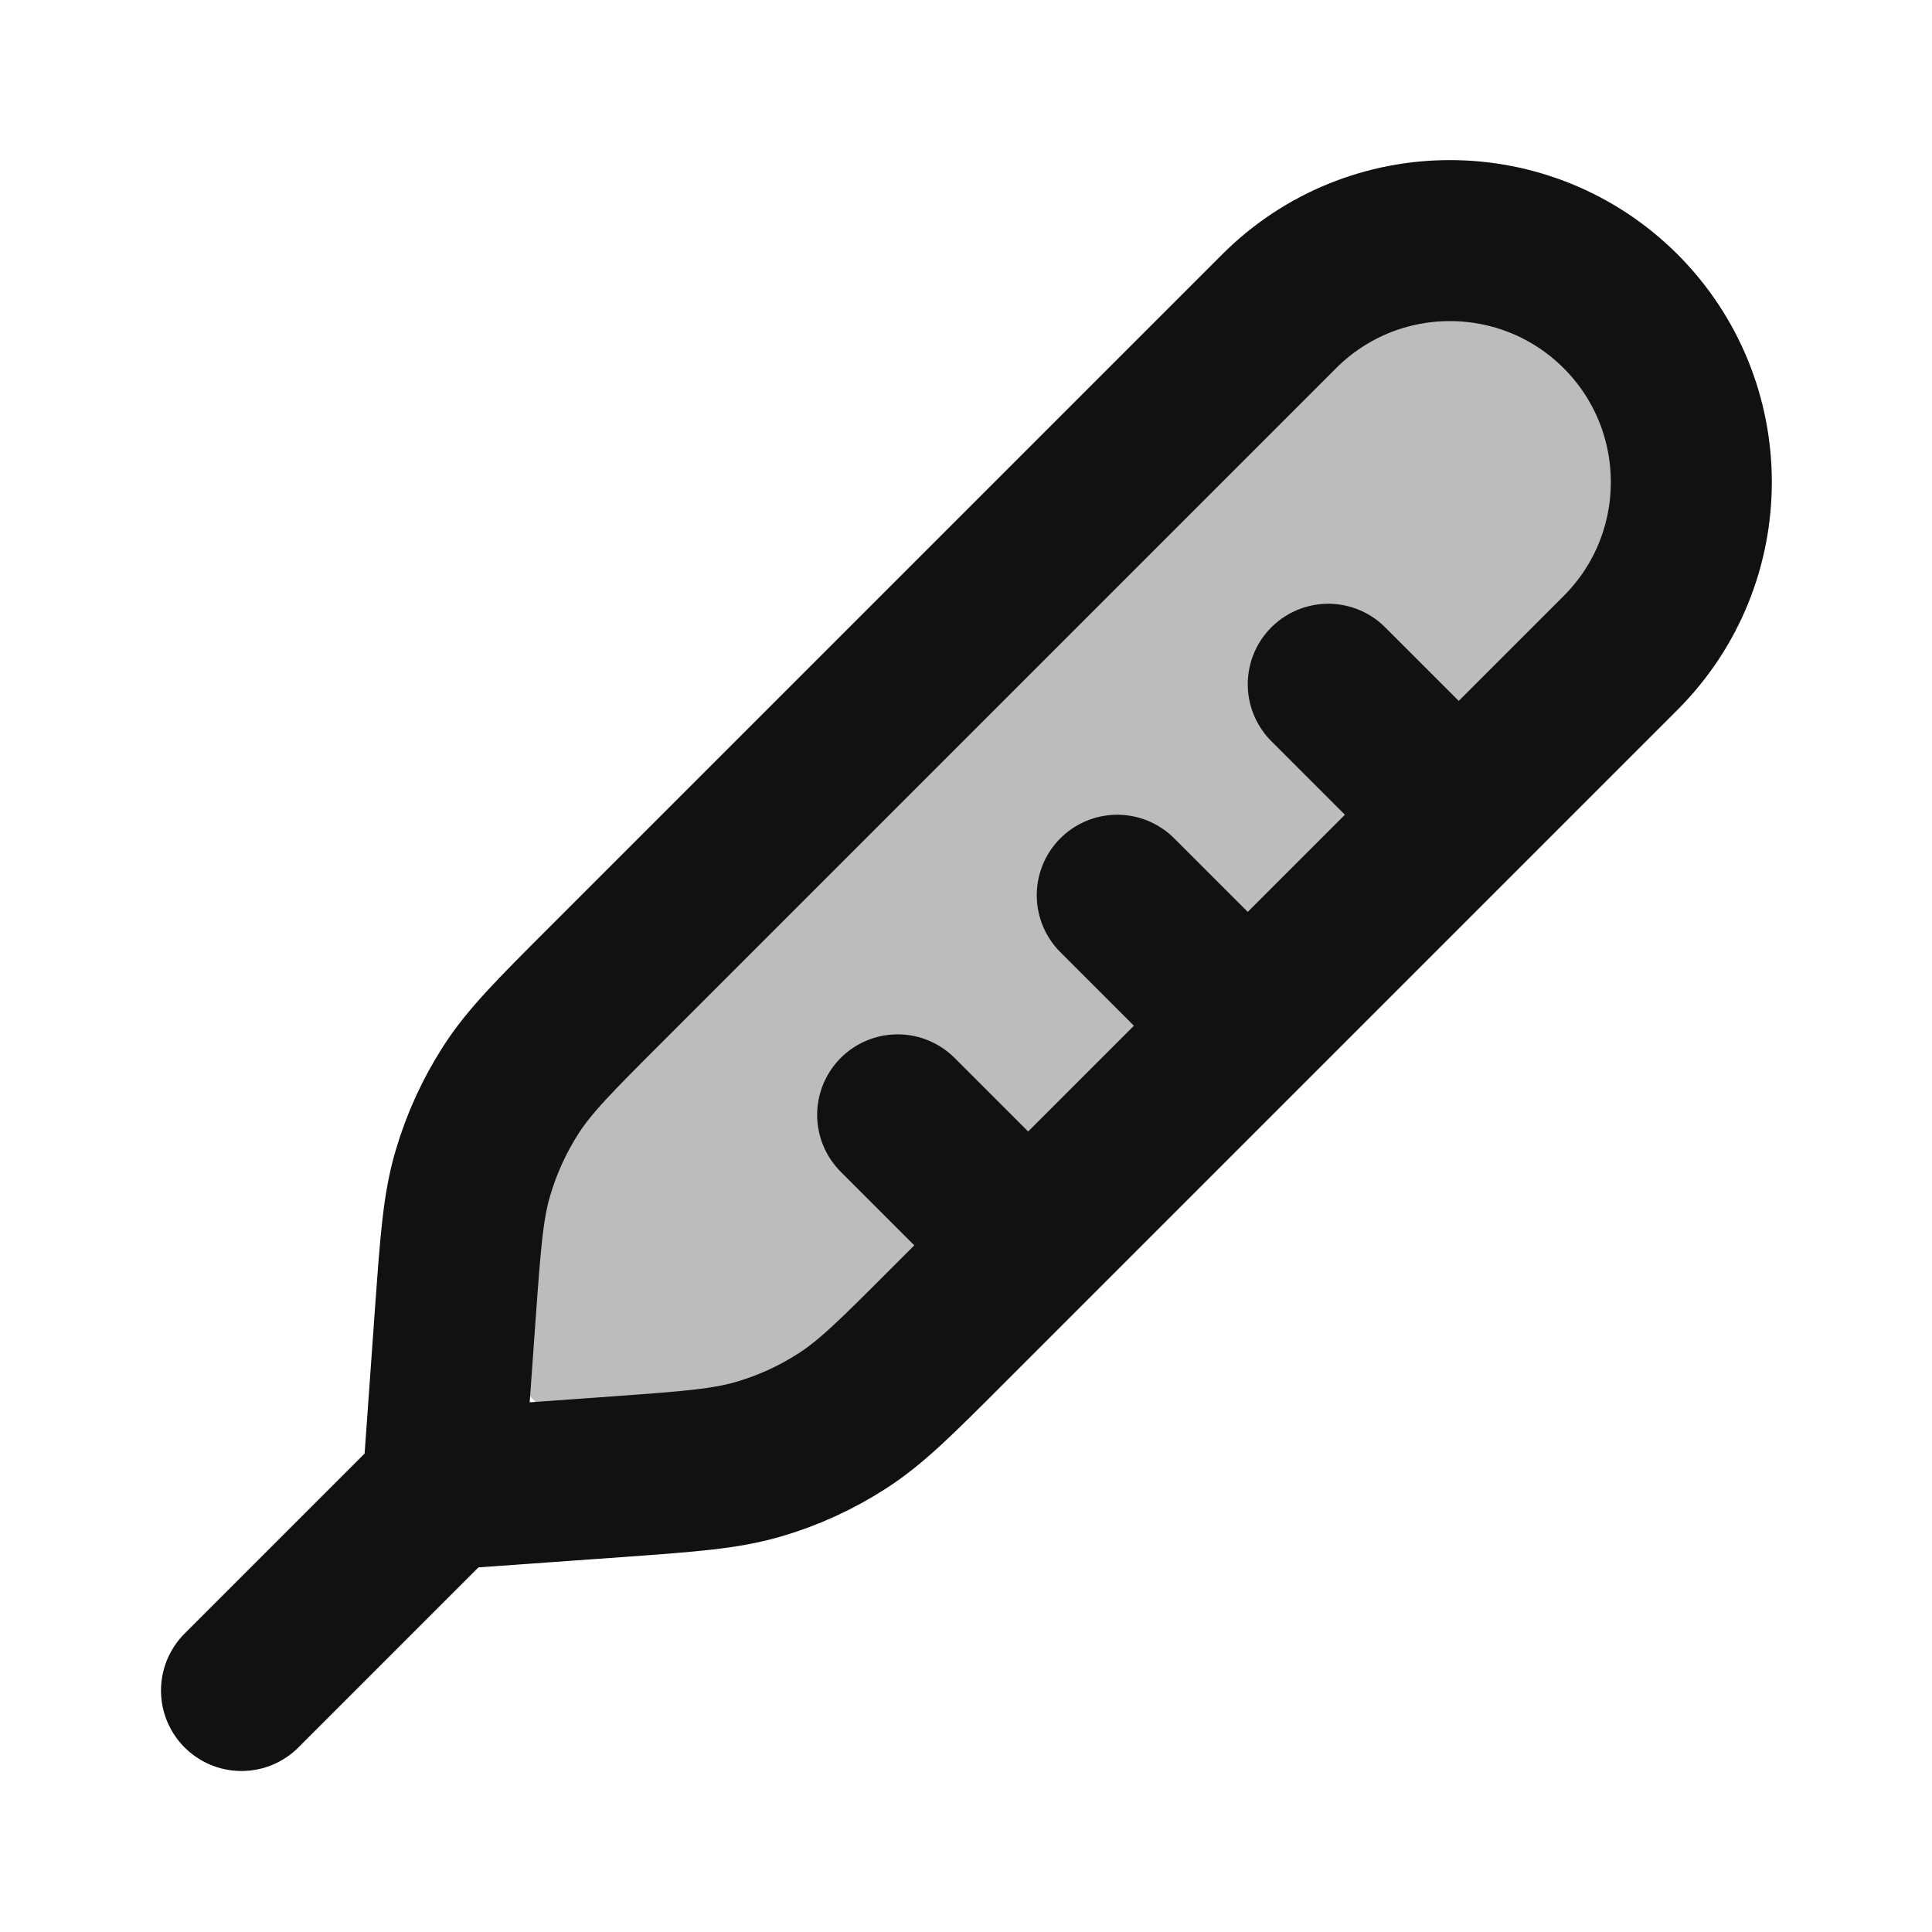 <svg width="24" height="24" viewBox="0 0 24 24" fill="none" xmlns="http://www.w3.org/2000/svg">
<path opacity="0.28" d="M15.889 3.868C17.06 2.696 18.96 2.696 20.131 3.867C21.303 5.039 21.303 6.938 20.132 8.11L10.862 17.381C10.352 17.891 9.675 18.2 8.955 18.252C7.133 18.383 5.617 16.867 5.748 15.044C5.8 14.325 6.109 13.648 6.619 13.138L15.889 3.868Z" fill="#111111"/>
<path d="M5.5 18.5L7.691 18.343C8.572 18.279 9.012 18.247 9.425 18.126C9.791 18.019 10.139 17.86 10.46 17.653C10.822 17.421 11.134 17.109 11.758 16.484L20.132 8.11C21.303 6.938 21.303 5.039 20.132 3.867C18.96 2.696 17.06 2.696 15.889 3.868L7.515 12.242C6.891 12.866 6.579 13.178 6.346 13.54C6.14 13.861 5.981 14.209 5.874 14.575C5.752 14.987 5.721 15.428 5.657 16.308L5.5 18.5ZM5.5 18.5L3 21M11.151 13.849L12.772 15.47M13.879 11.121L15.5 12.742M16.5 8.5L18.121 10.121" stroke="#111111" stroke-width="2" stroke-linecap="round" stroke-linejoin="round"/>
</svg>
